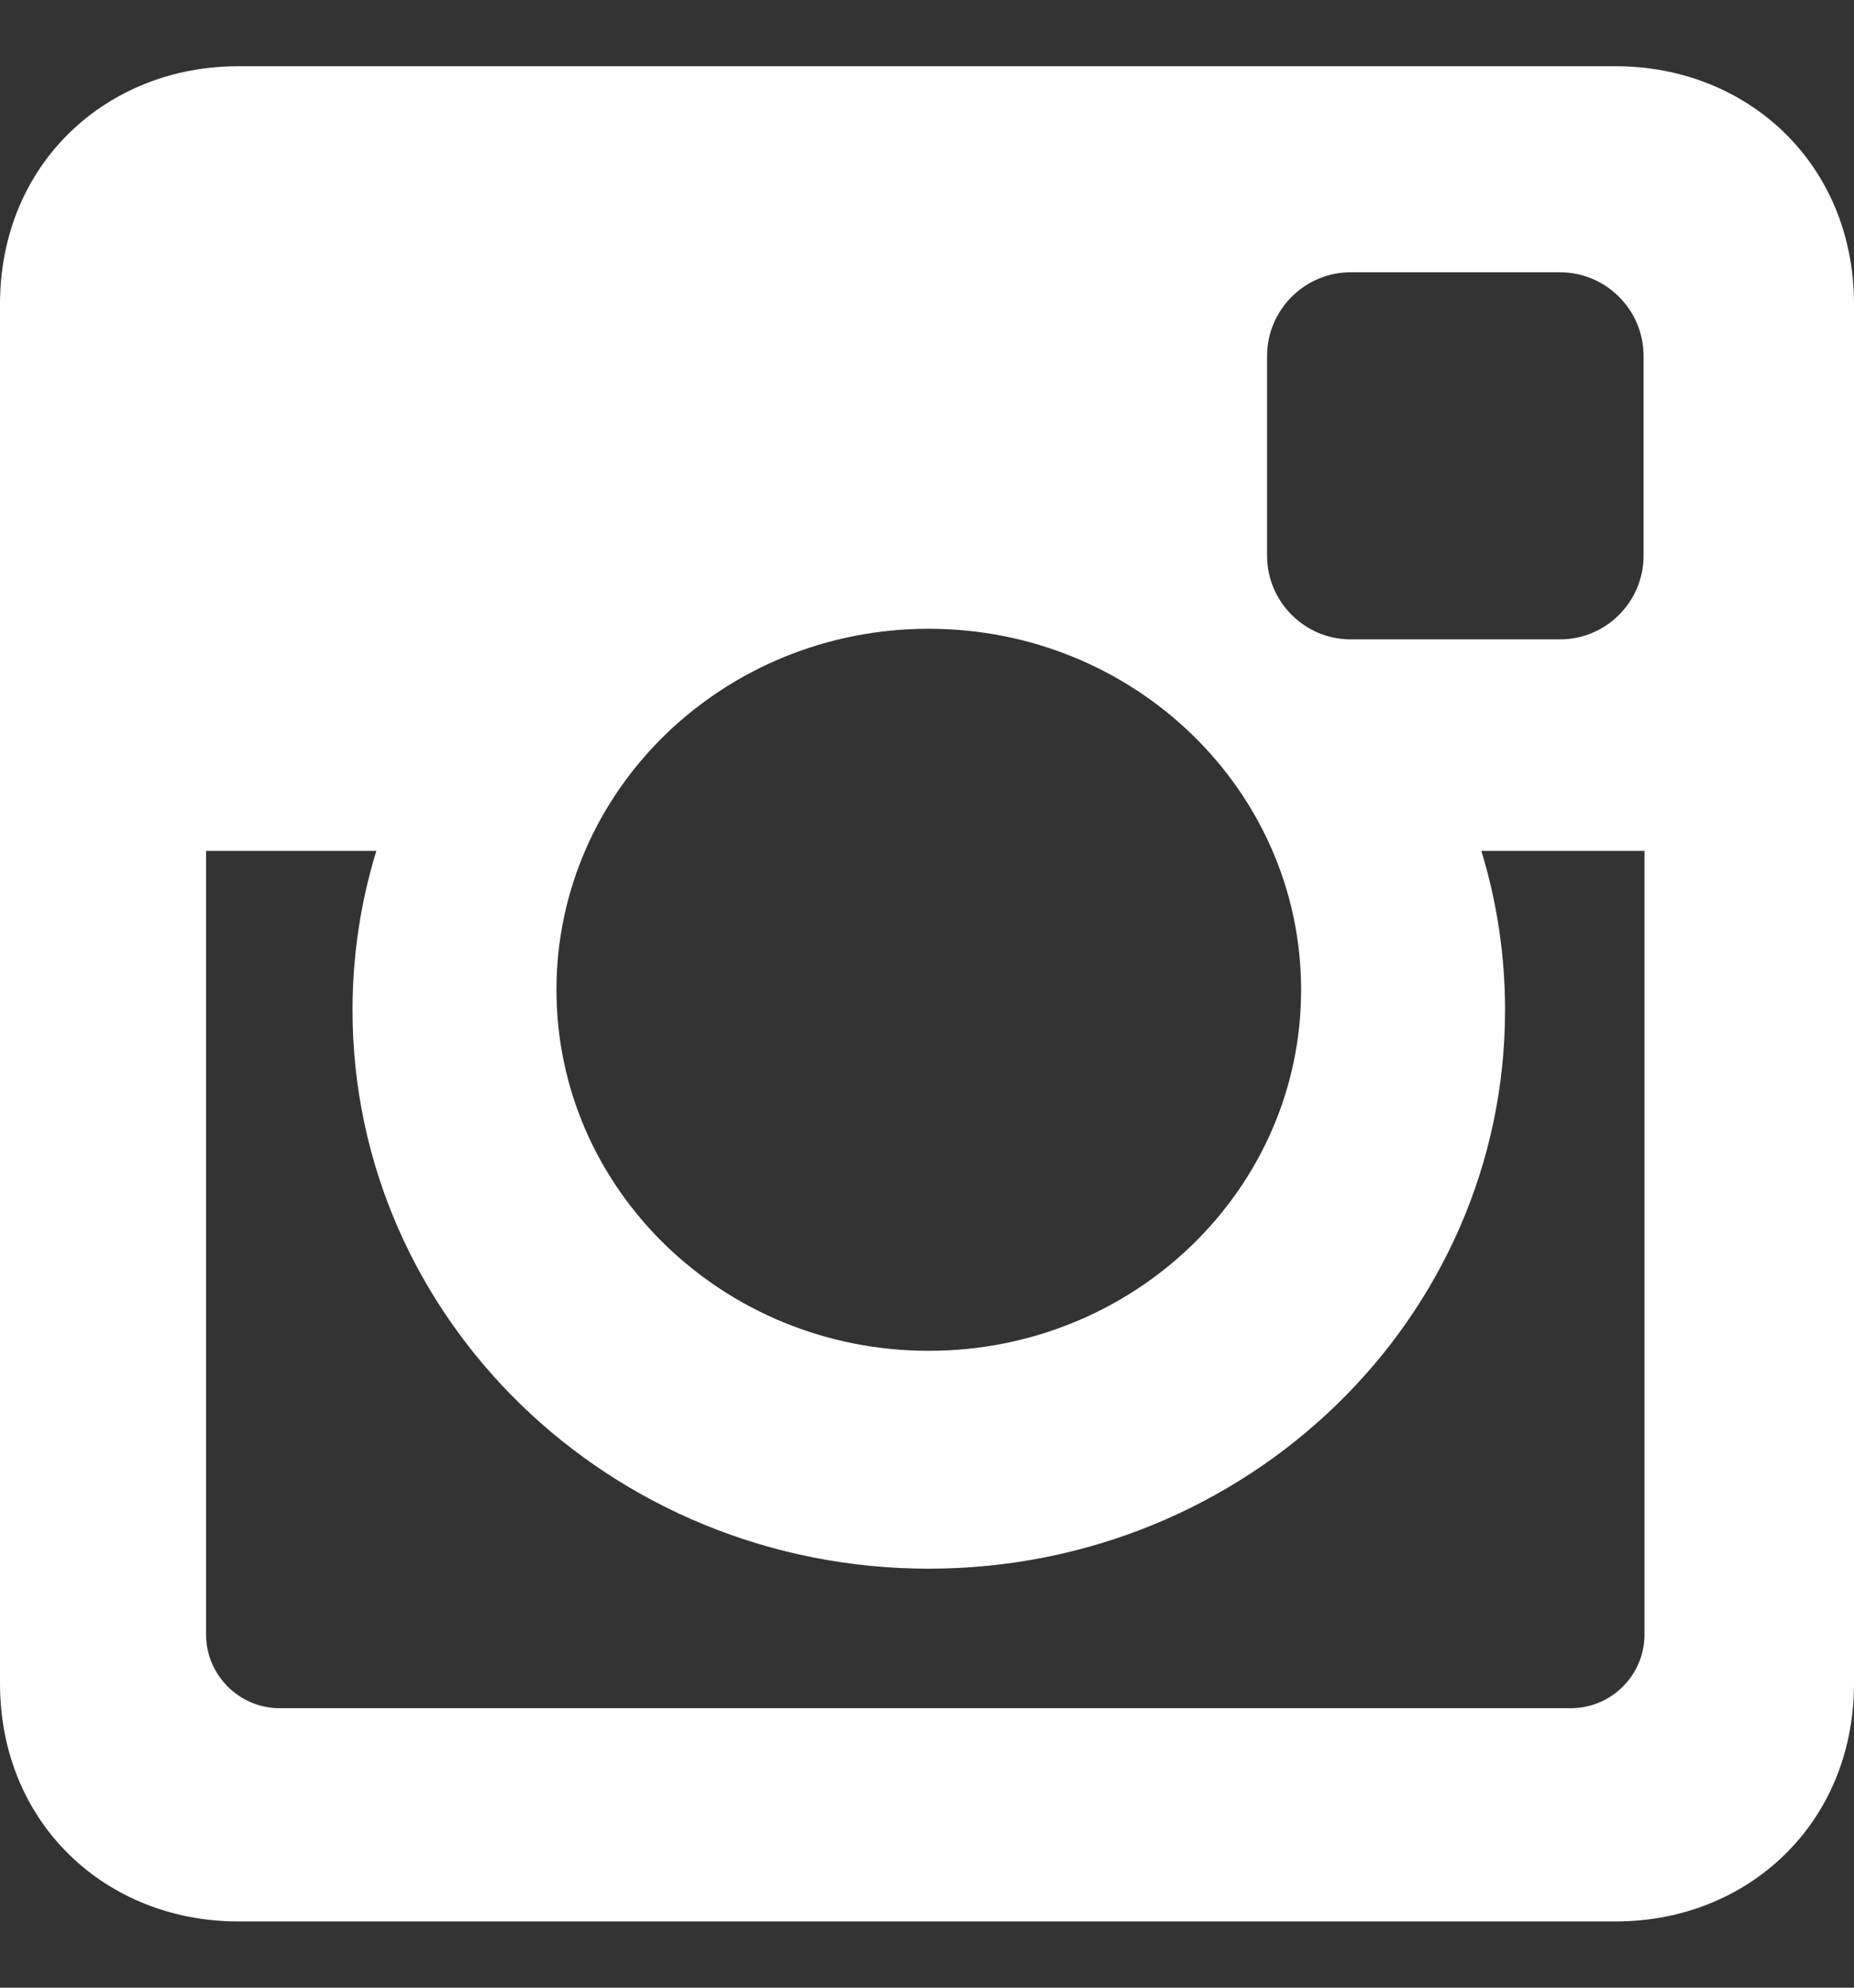 <svg width="14" height="15" viewBox="0 0 14 15" fill="none" xmlns="http://www.w3.org/2000/svg">
<rect x="0" y="0" width="14" height="15" fill="#333333" stroke="none"/>
<path d="M1.797 0.5H12.203C13.191 0.5 14 1.232 14 2.297V12.703C14 13.768 13.191 14.5 12.203 14.5H1.797C0.808 14.5 0 13.768 0 12.703V2.297C0 1.232 0.808 0.5 1.797 0.5ZM10.198 2.055C9.852 2.055 9.568 2.339 9.568 2.686V4.194C9.568 4.541 9.852 4.825 10.198 4.825H11.781C12.128 4.825 12.411 4.541 12.411 4.194V2.686C12.411 2.339 12.128 2.055 11.781 2.055H10.198ZM12.418 6.421H11.186C11.302 6.801 11.365 7.204 11.365 7.622C11.365 9.95 9.417 11.838 7.013 11.838C4.61 11.838 2.662 9.95 2.662 7.622C2.662 7.204 2.725 6.801 2.842 6.421H1.556V12.335C1.556 12.64 1.806 12.891 2.112 12.891H11.861C12.168 12.891 12.418 12.641 12.418 12.335V6.421H12.418ZM7.013 4.745C5.46 4.745 4.202 5.965 4.202 7.47C4.202 8.974 5.46 10.194 7.013 10.194C8.566 10.194 9.825 8.974 9.825 7.47C9.825 5.965 8.566 4.745 7.013 4.745Z" fill="white"/>
</svg>
